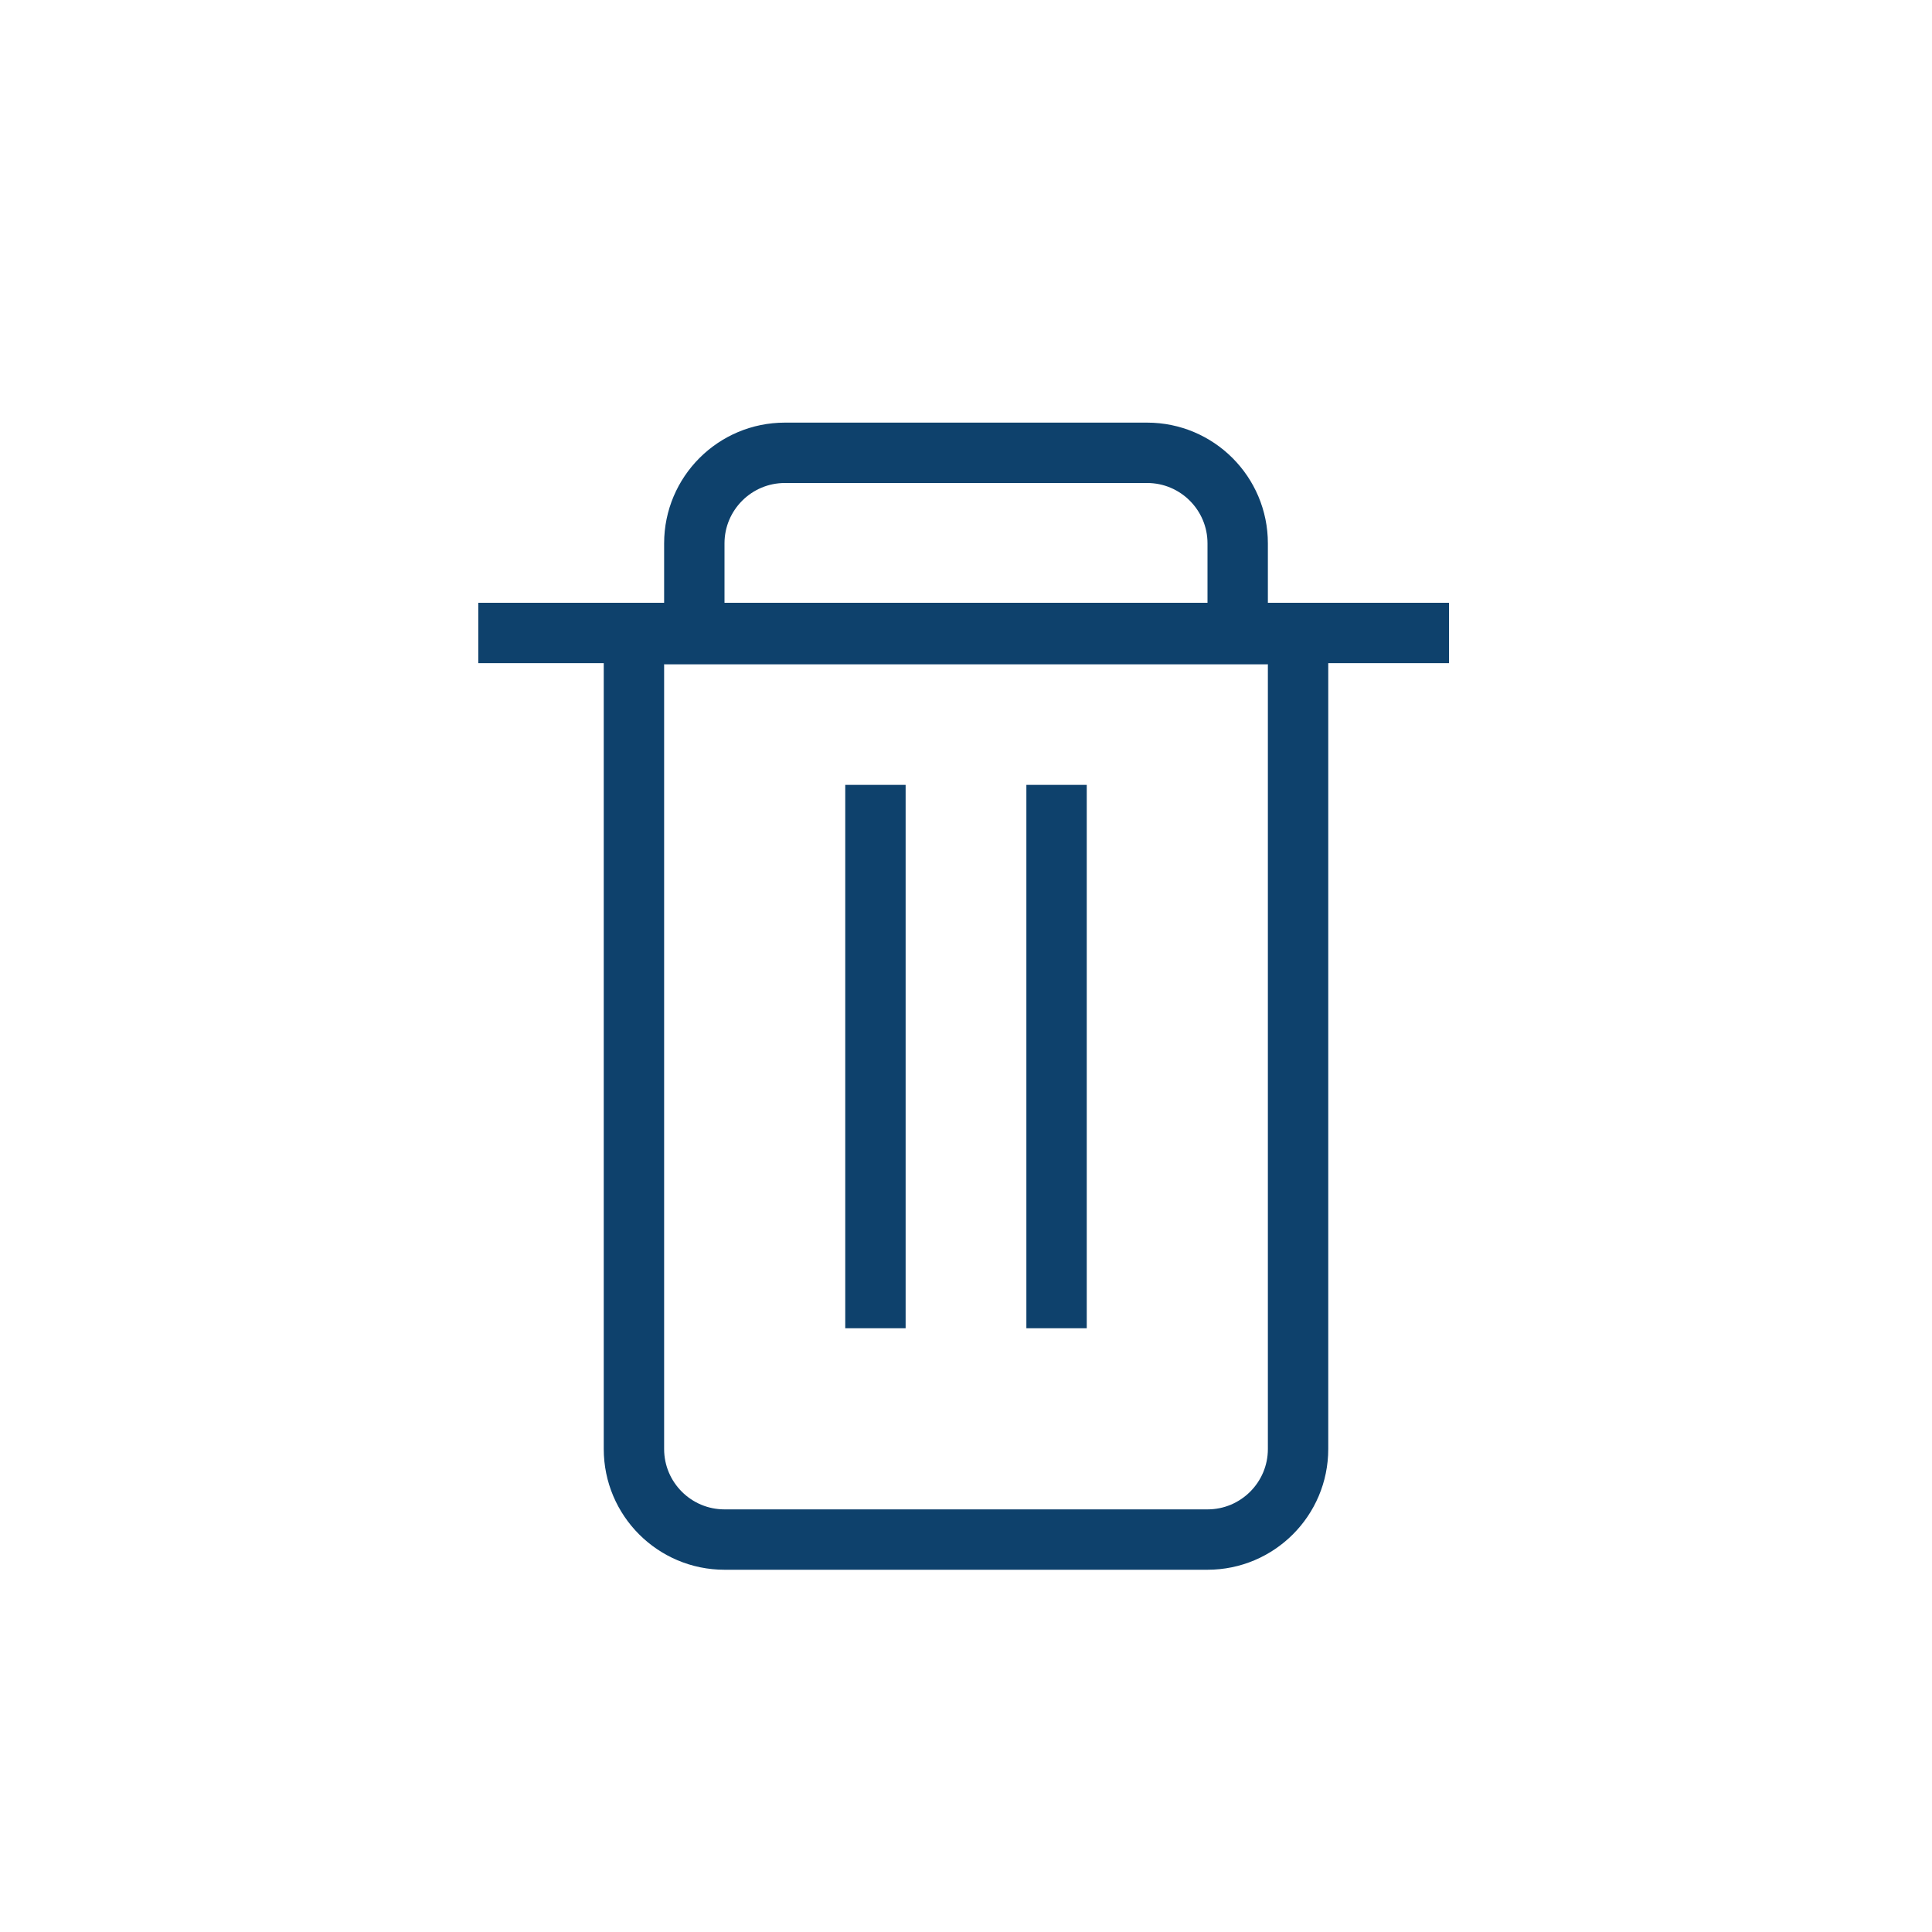 <?xml version="1.0" encoding="UTF-8" standalone="no"?>
<svg
   width="32"
   height="32"
   viewBox="0 0 32 32"
   fill="none"
   version="1.1"
   id="svg12"
   xmlns="http://www.w3.org/2000/svg"
   xmlns:svg="http://www.w3.org/2000/svg">
  <defs
     id="defs16" />
  <path
     d="M 7.922,10.484 24,10.484"
     stroke="#0e416c"
     id="path2" />
  <line
     x1="14.5"
     y1="13"
     x2="14.5"
     y2="22"
     stroke="#0e416c"
     id="line4" />
  <line
     x1="17.5"
     y1="13"
     x2="17.5"
     y2="22"
     stroke="#0e416c"
     id="line6" />
  <path
     d="m 20.5,10.5 h -9 V 9 c 0,-0.828 0.672,-1.5 1.5,-1.5 h 6 c 0.828,0 1.5,0.672 1.5,1.5 z"
     stroke="#0e416c"
     id="path8" />
  <path
     d="m 10.5,10.5 h 11 V 24 c 0,0.828 -0.672,1.5 -1.5,1.5 h -8 c -0.828,0 -1.5,-0.672 -1.5,-1.5 z"
     stroke="#0e416c"
     id="path10" />
</svg>
